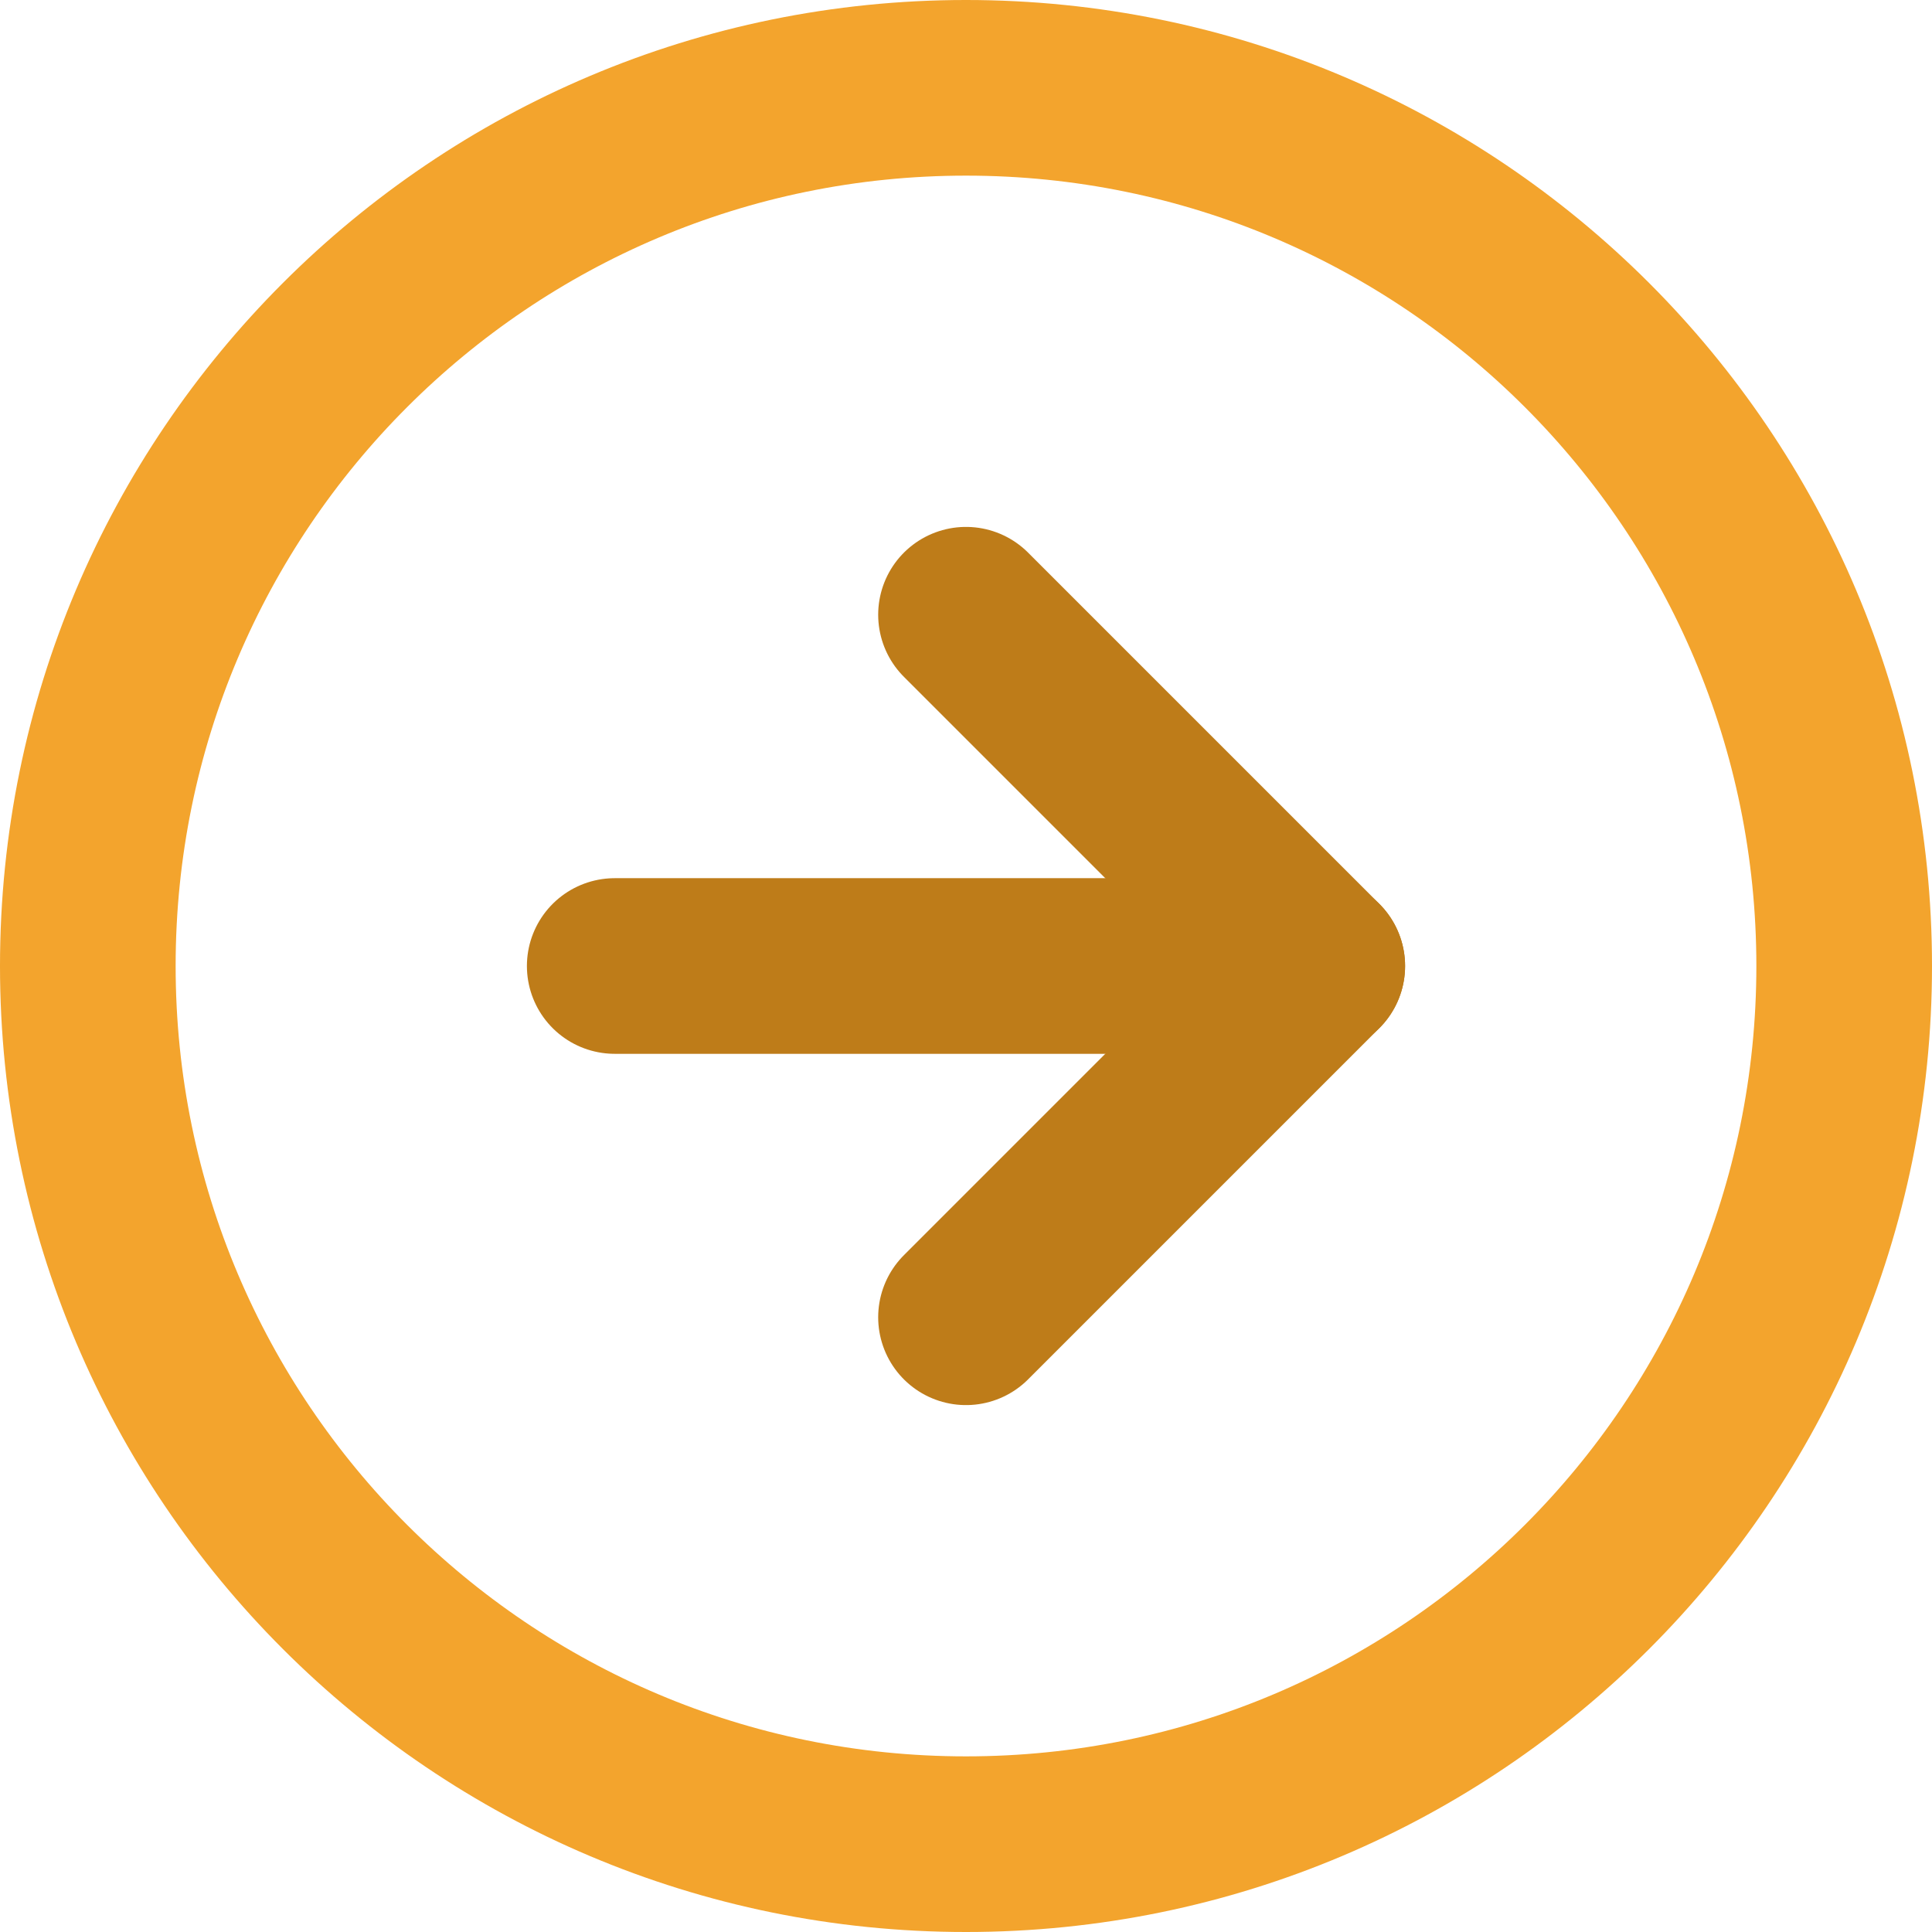 <svg width="22" height="22" viewBox="0 0 22 22" fill="none" xmlns="http://www.w3.org/2000/svg">
<path d="M11 21C16.523 21 21 16.523 21 11C21 5.477 16.523 1 11 1C5.477 1 1 5.477 1 11C1 16.523 5.477 21 11 21Z" stroke="#F3A42D" stroke-width="2" stroke-linecap="round" stroke-linejoin="round"/>
<path d="M11 15L15 11L11 7" stroke="#BE7C19" stroke-width="2" stroke-linecap="round" stroke-linejoin="round"/>
<path d="M7 11H15" stroke="#BE7C19" stroke-width="2" stroke-linecap="round" stroke-linejoin="round"/>
</svg>
